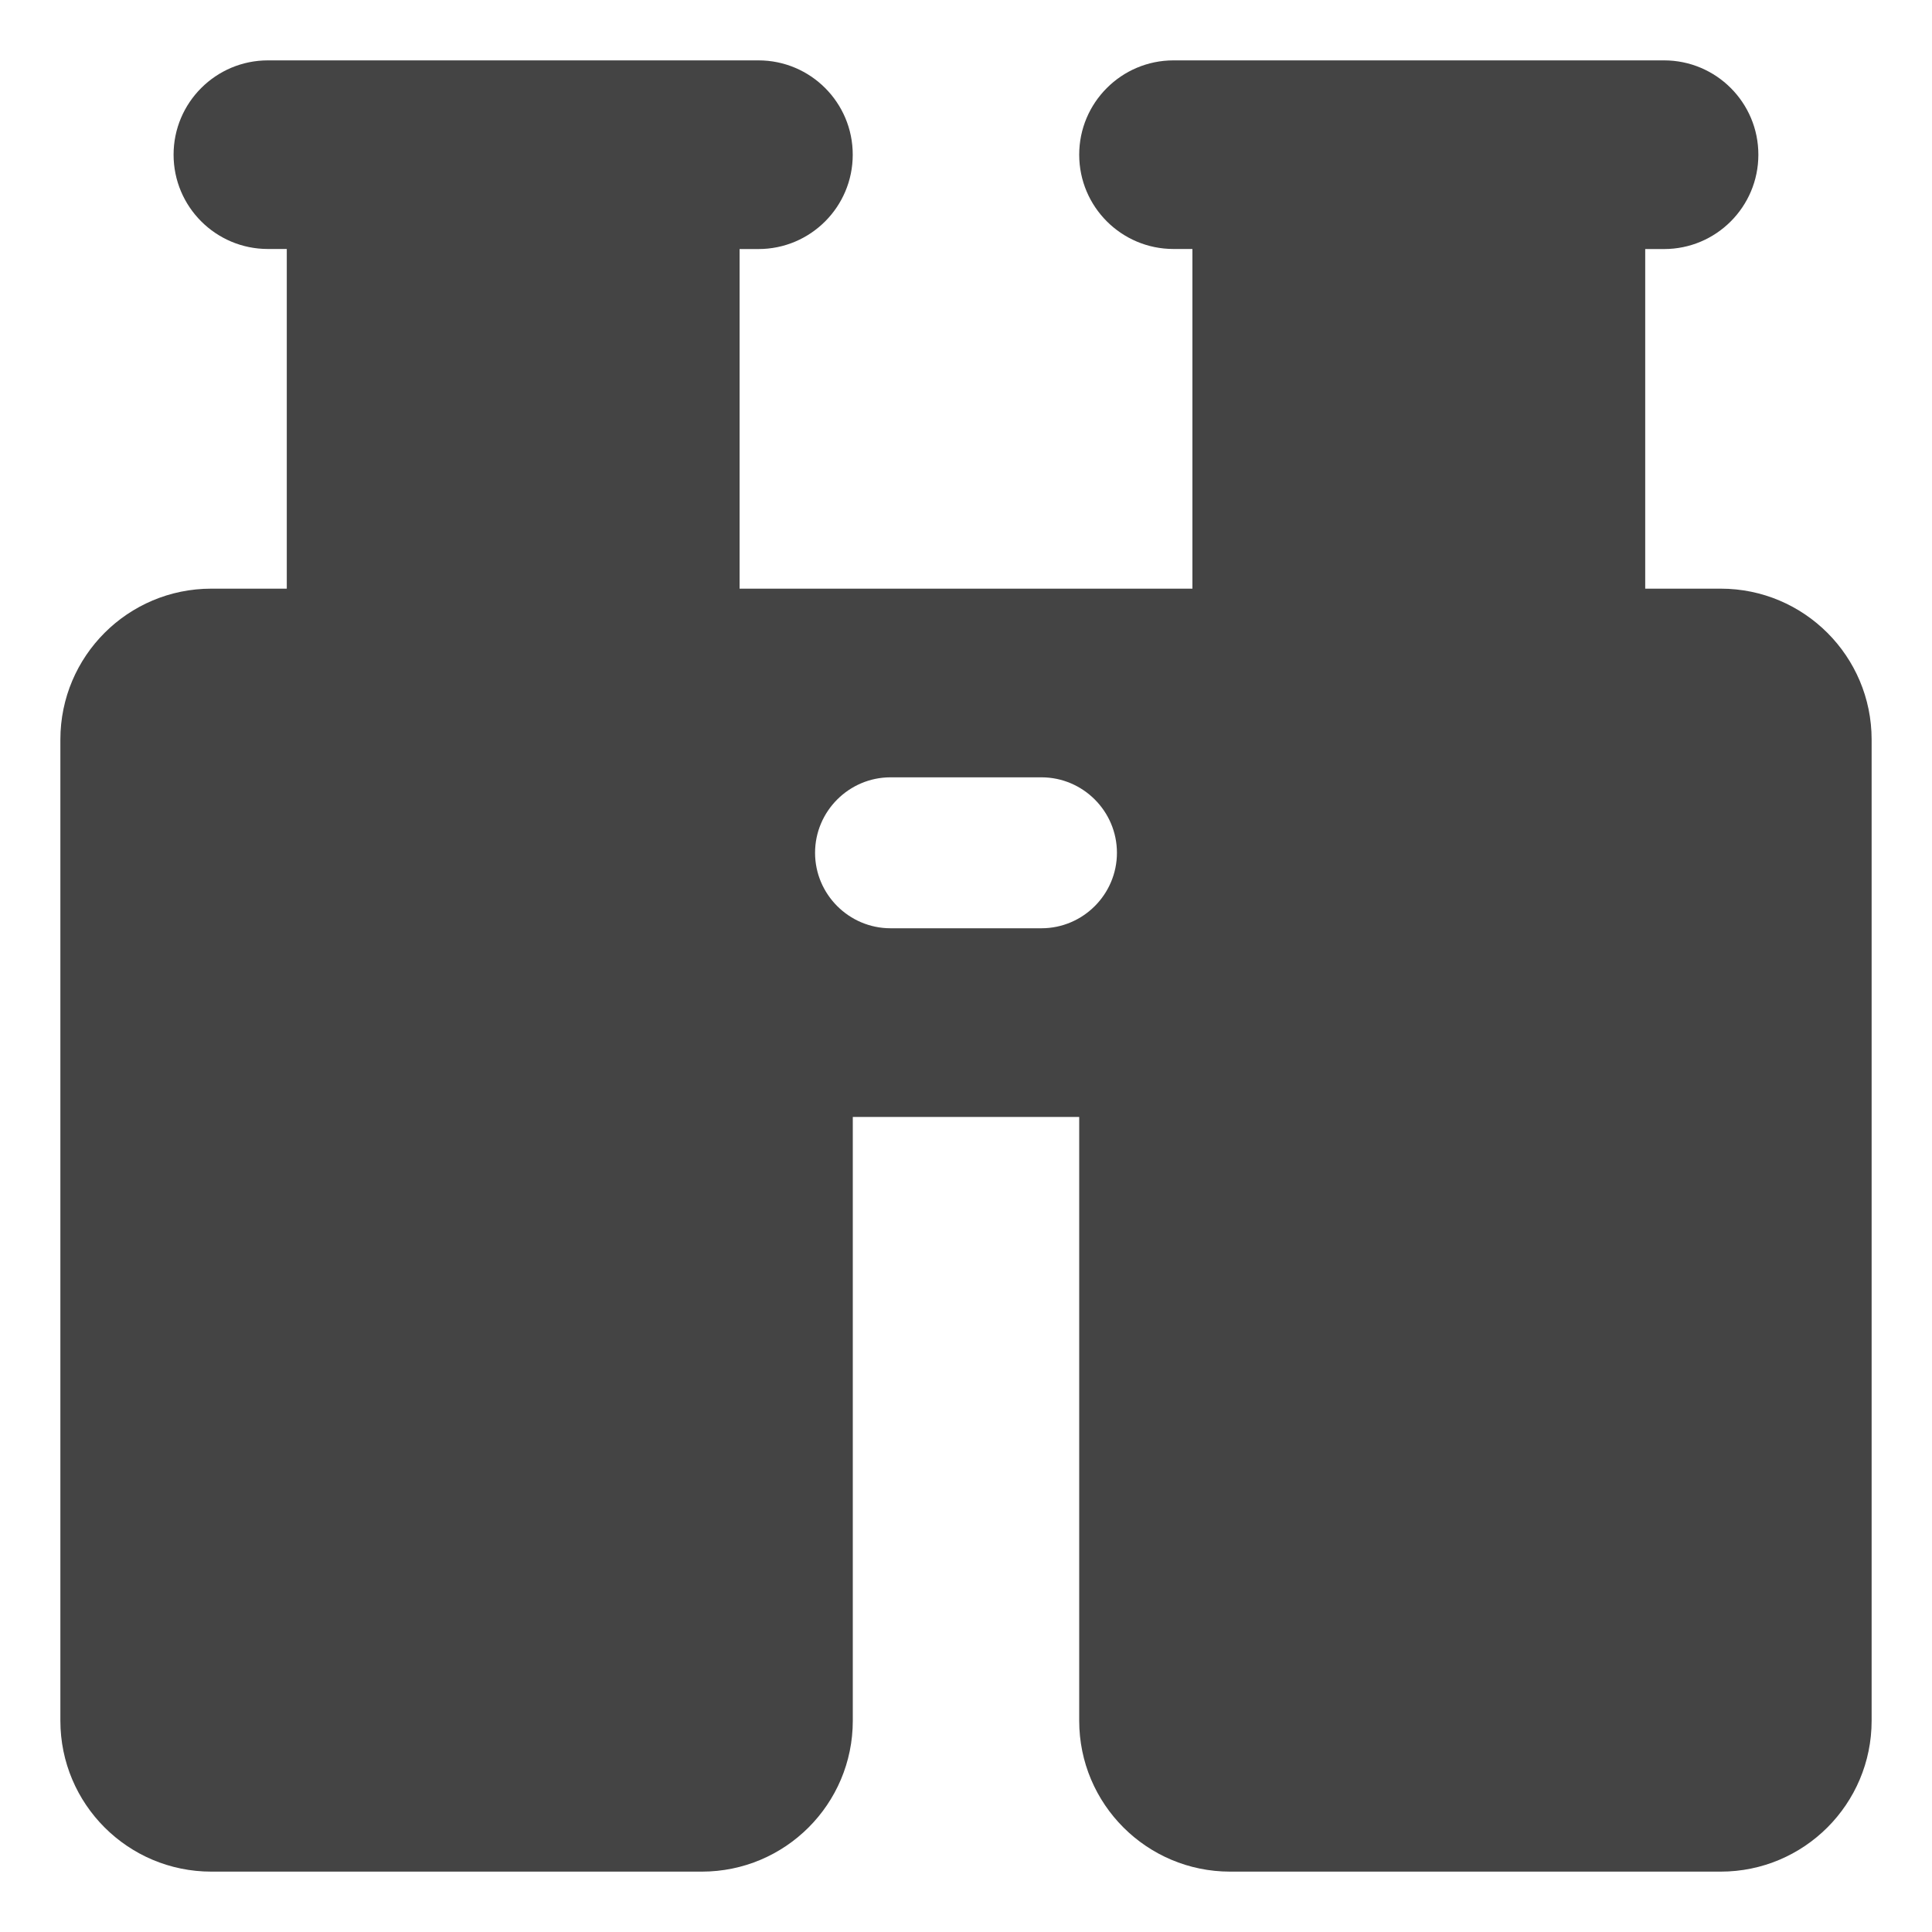 <?xml version="1.0" encoding="UTF-8" standalone="no"?>
<!-- Generated by IcoMoon.io -->

<svg
   xmlns:dc="http://purl.org/dc/elements/1.1/"
   xmlns:cc="http://creativecommons.org/ns#"
   xmlns:rdf="http://www.w3.org/1999/02/22-rdf-syntax-ns#"
   xmlns:svg="http://www.w3.org/2000/svg"
   xmlns="http://www.w3.org/2000/svg"
   xmlns:sodipodi="http://sodipodi.sourceforge.net/DTD/sodipodi-0.dtd"
   xmlns:inkscape="http://www.inkscape.org/namespaces/inkscape"
   version="1.1"
   width="32"
   height="32"
   viewBox="0 0 32 32"
   id="svg2"
   inkscape:version="0.48.4 r9939"
   sodipodi:docname="binocular.svg">
  <defs
     id="defs8" />
  <sodipodi:namedview
     pagecolor="#ffffff"
     bordercolor="#666666"
     borderopacity="1"
     objecttolerance="10"
     gridtolerance="10"
     guidetolerance="10"
     inkscape:pageopacity="0"
     inkscape:pageshadow="2"
     inkscape:window-width="910"
     inkscape:window-height="614"
     id="namedview6"
     showgrid="false"
     inkscape:zoom="4.9166667"
     inkscape:cx="24"
     inkscape:cy="22.372881"
     inkscape:window-x="0"
     inkscape:window-y="25"
     inkscape:window-maximized="0"
     inkscape:current-layer="svg2" />
  <path
     d="M 1,28.5 C 1,29.881 2.119,31 3.5,31 h 8.125 c 1.381,0 2.5,-1.119 2.5,-2.5 l 0,-10 h 3.75 v 10 c 0,1.381 1.119,2.5 2.5,2.5 H 28.5 c 1.381,0 2.5,-1.119 2.5,-2.5 l 0,-16.25 c 0,-1.381 -1.119,-2.5 -2.5,-2.5 H 27.25 V 4.125 h 0.312 c 0.863,0 1.562,-0.7 1.562,-1.562 C 29.125,1.7 28.425,1 27.562,1 h -8.125 C 18.575,1 17.875,1.7 17.875,2.562 c 0,0.863 0.7,1.562 1.562,1.562 H 19.75 V 9.75 h -7.5 V 4.125 h 0.312 c 0.863,0 1.562,-0.7 1.562,-1.562 C 14.125,1.7 13.425,1 12.562,1 H 4.438 C 3.575,1 2.875,1.7 2.875,2.562 c 0,0.863 0.7,1.562 1.562,1.562 H 4.75 V 9.75 H 3.5 C 2.119,9.75 1,10.869 1,12.25 V 28.5 z M 17.25,15.375 h -2.5 c -0.688,0 -1.25,-0.562 -1.25,-1.25 0,-0.688 0.562,-1.25 1.25,-1.25 h 2.5 c 0.688,0 1.25,0.562 1.25,1.25 0,0.688 -0.562,1.25 -1.25,1.25 z"
     id="path4"
     inkscape:connector-curvature="0"
     style="fill:#444444" />
</svg>
